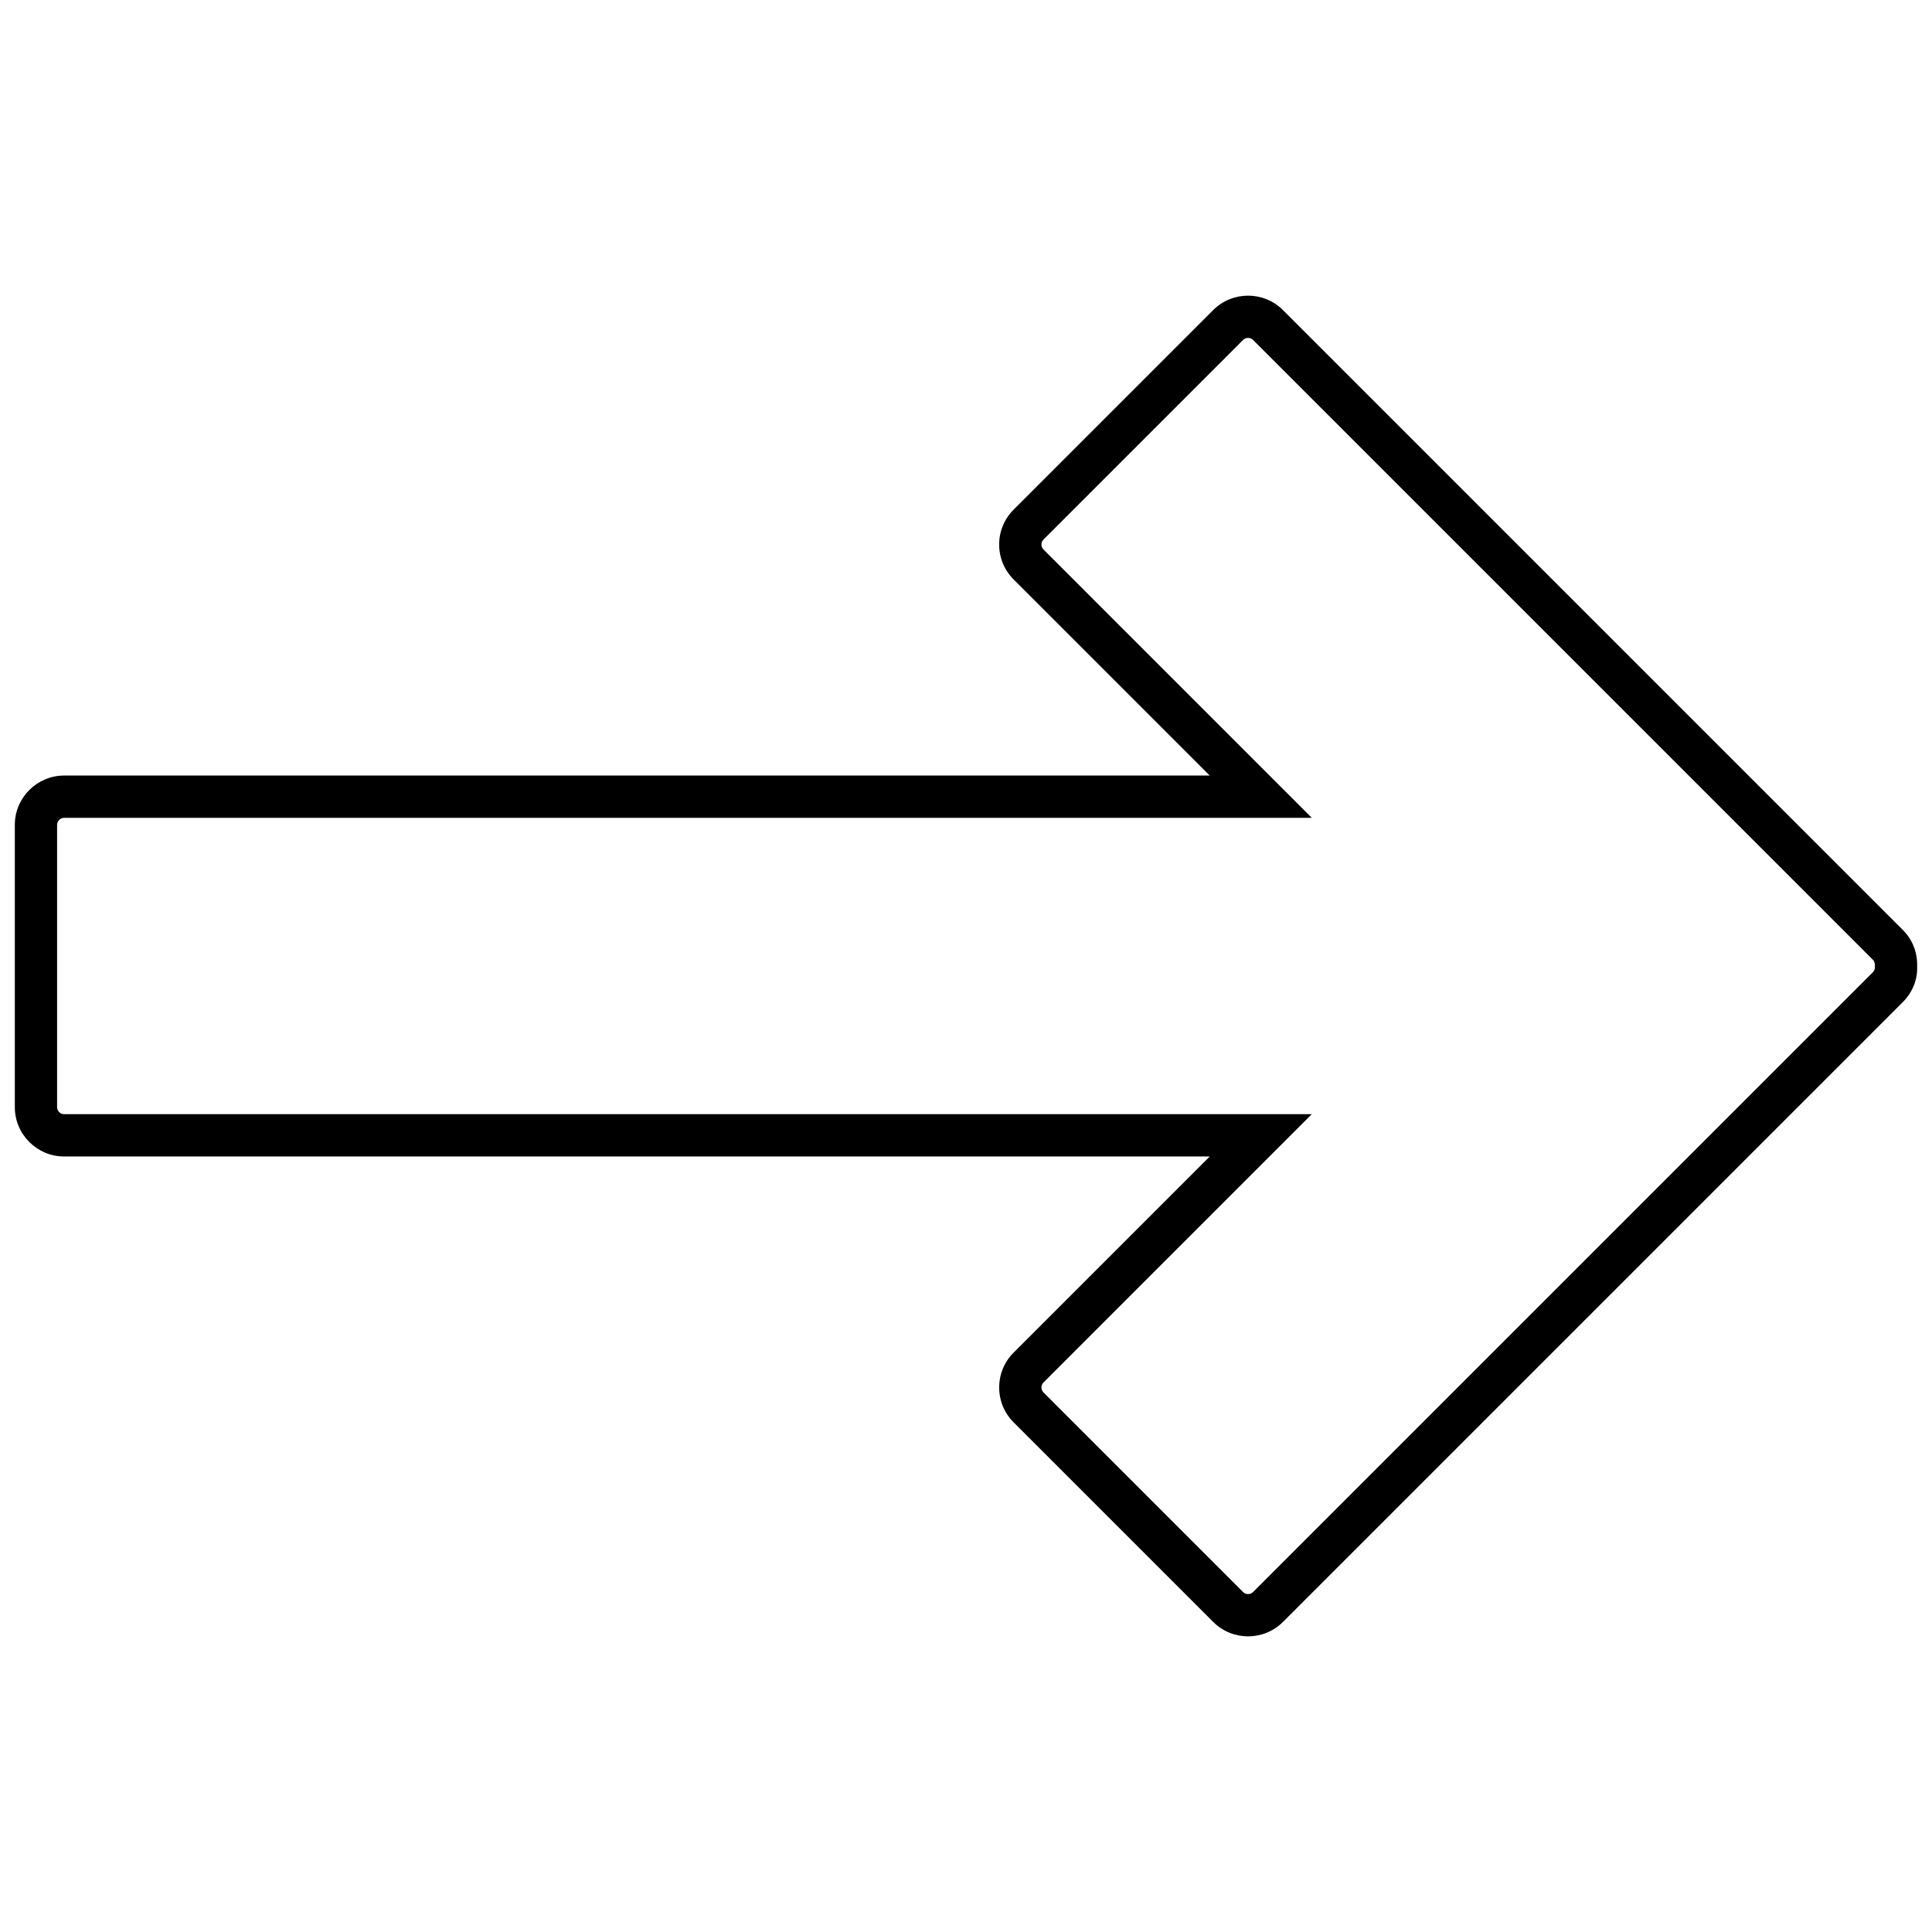 <svg xmlns="http://www.w3.org/2000/svg" xmlns:xlink="http://www.w3.org/1999/xlink" version="1.1" width="256" height="256" viewBox="0 0 256 256" xml:space="preserve">
<g transform="translate(128 128) scale(0.72 0.72)" style="">
	<g style="stroke: none; stroke-width: 0; stroke-dasharray: none; stroke-linecap: butt; stroke-linejoin: miter; stroke-miterlimit: 10; fill: none; fill-rule: nonzero; opacity: 1;" transform="translate(-175.05 -175.05) scale(3.89 3.89)" >
	<path d="M 58.345 76.714 c -0.598 0 -1.196 -0.228 -1.651 -0.683 l -9.44 -9.44 c -0.441 -0.441 -0.684 -1.027 -0.684 -1.651 s 0.242 -1.21 0.684 -1.651 l 9.277 -9.277 H 2.335 C 1.048 54.011 0 52.963 0 51.676 V 38.325 c 0 -1.288 1.048 -2.335 2.335 -2.335 H 56.53 l -9.277 -9.278 c -0.441 -0.441 -0.684 -1.027 -0.684 -1.651 c 0 -0.624 0.242 -1.21 0.684 -1.651 l 9.44 -9.44 c 0.91 -0.911 2.393 -0.911 3.303 0 l 29.33 29.329 c 0.459 0.46 0.697 1.078 0.672 1.74 c 0.025 0.585 -0.213 1.203 -0.672 1.663 l -29.33 29.33 C 59.541 76.486 58.942 76.714 58.345 76.714 z M 2.335 37.989 C 2.15 37.989 2 38.14 2 38.325 v 13.351 c 0 0.185 0.15 0.335 0.335 0.335 h 59.023 L 48.667 64.702 c -0.131 0.131 -0.131 0.344 0 0.475 l 9.44 9.44 c 0.131 0.131 0.344 0.131 0.475 0 l 29.329 -29.329 c 0.078 -0.078 0.092 -0.18 0.089 -0.25 c 0.003 -0.147 -0.011 -0.249 -0.09 -0.327 L 58.582 15.383 c -0.131 -0.131 -0.344 -0.131 -0.475 0 l -9.44 9.44 c -0.131 0.131 -0.131 0.343 0 0.474 l 12.691 12.692 H 2.335 z" style="stroke: none; stroke-width: 1; stroke-dasharray: none; stroke-linecap: butt; stroke-linejoin: miter; stroke-miterlimit: 10; fill: rgb(0,0,0); fill-rule: nonzero; opacity: 1;" transform=" matrix(1 0 0 1 0 0) " stroke-linecap="round" />
</g>
</g>
</svg>